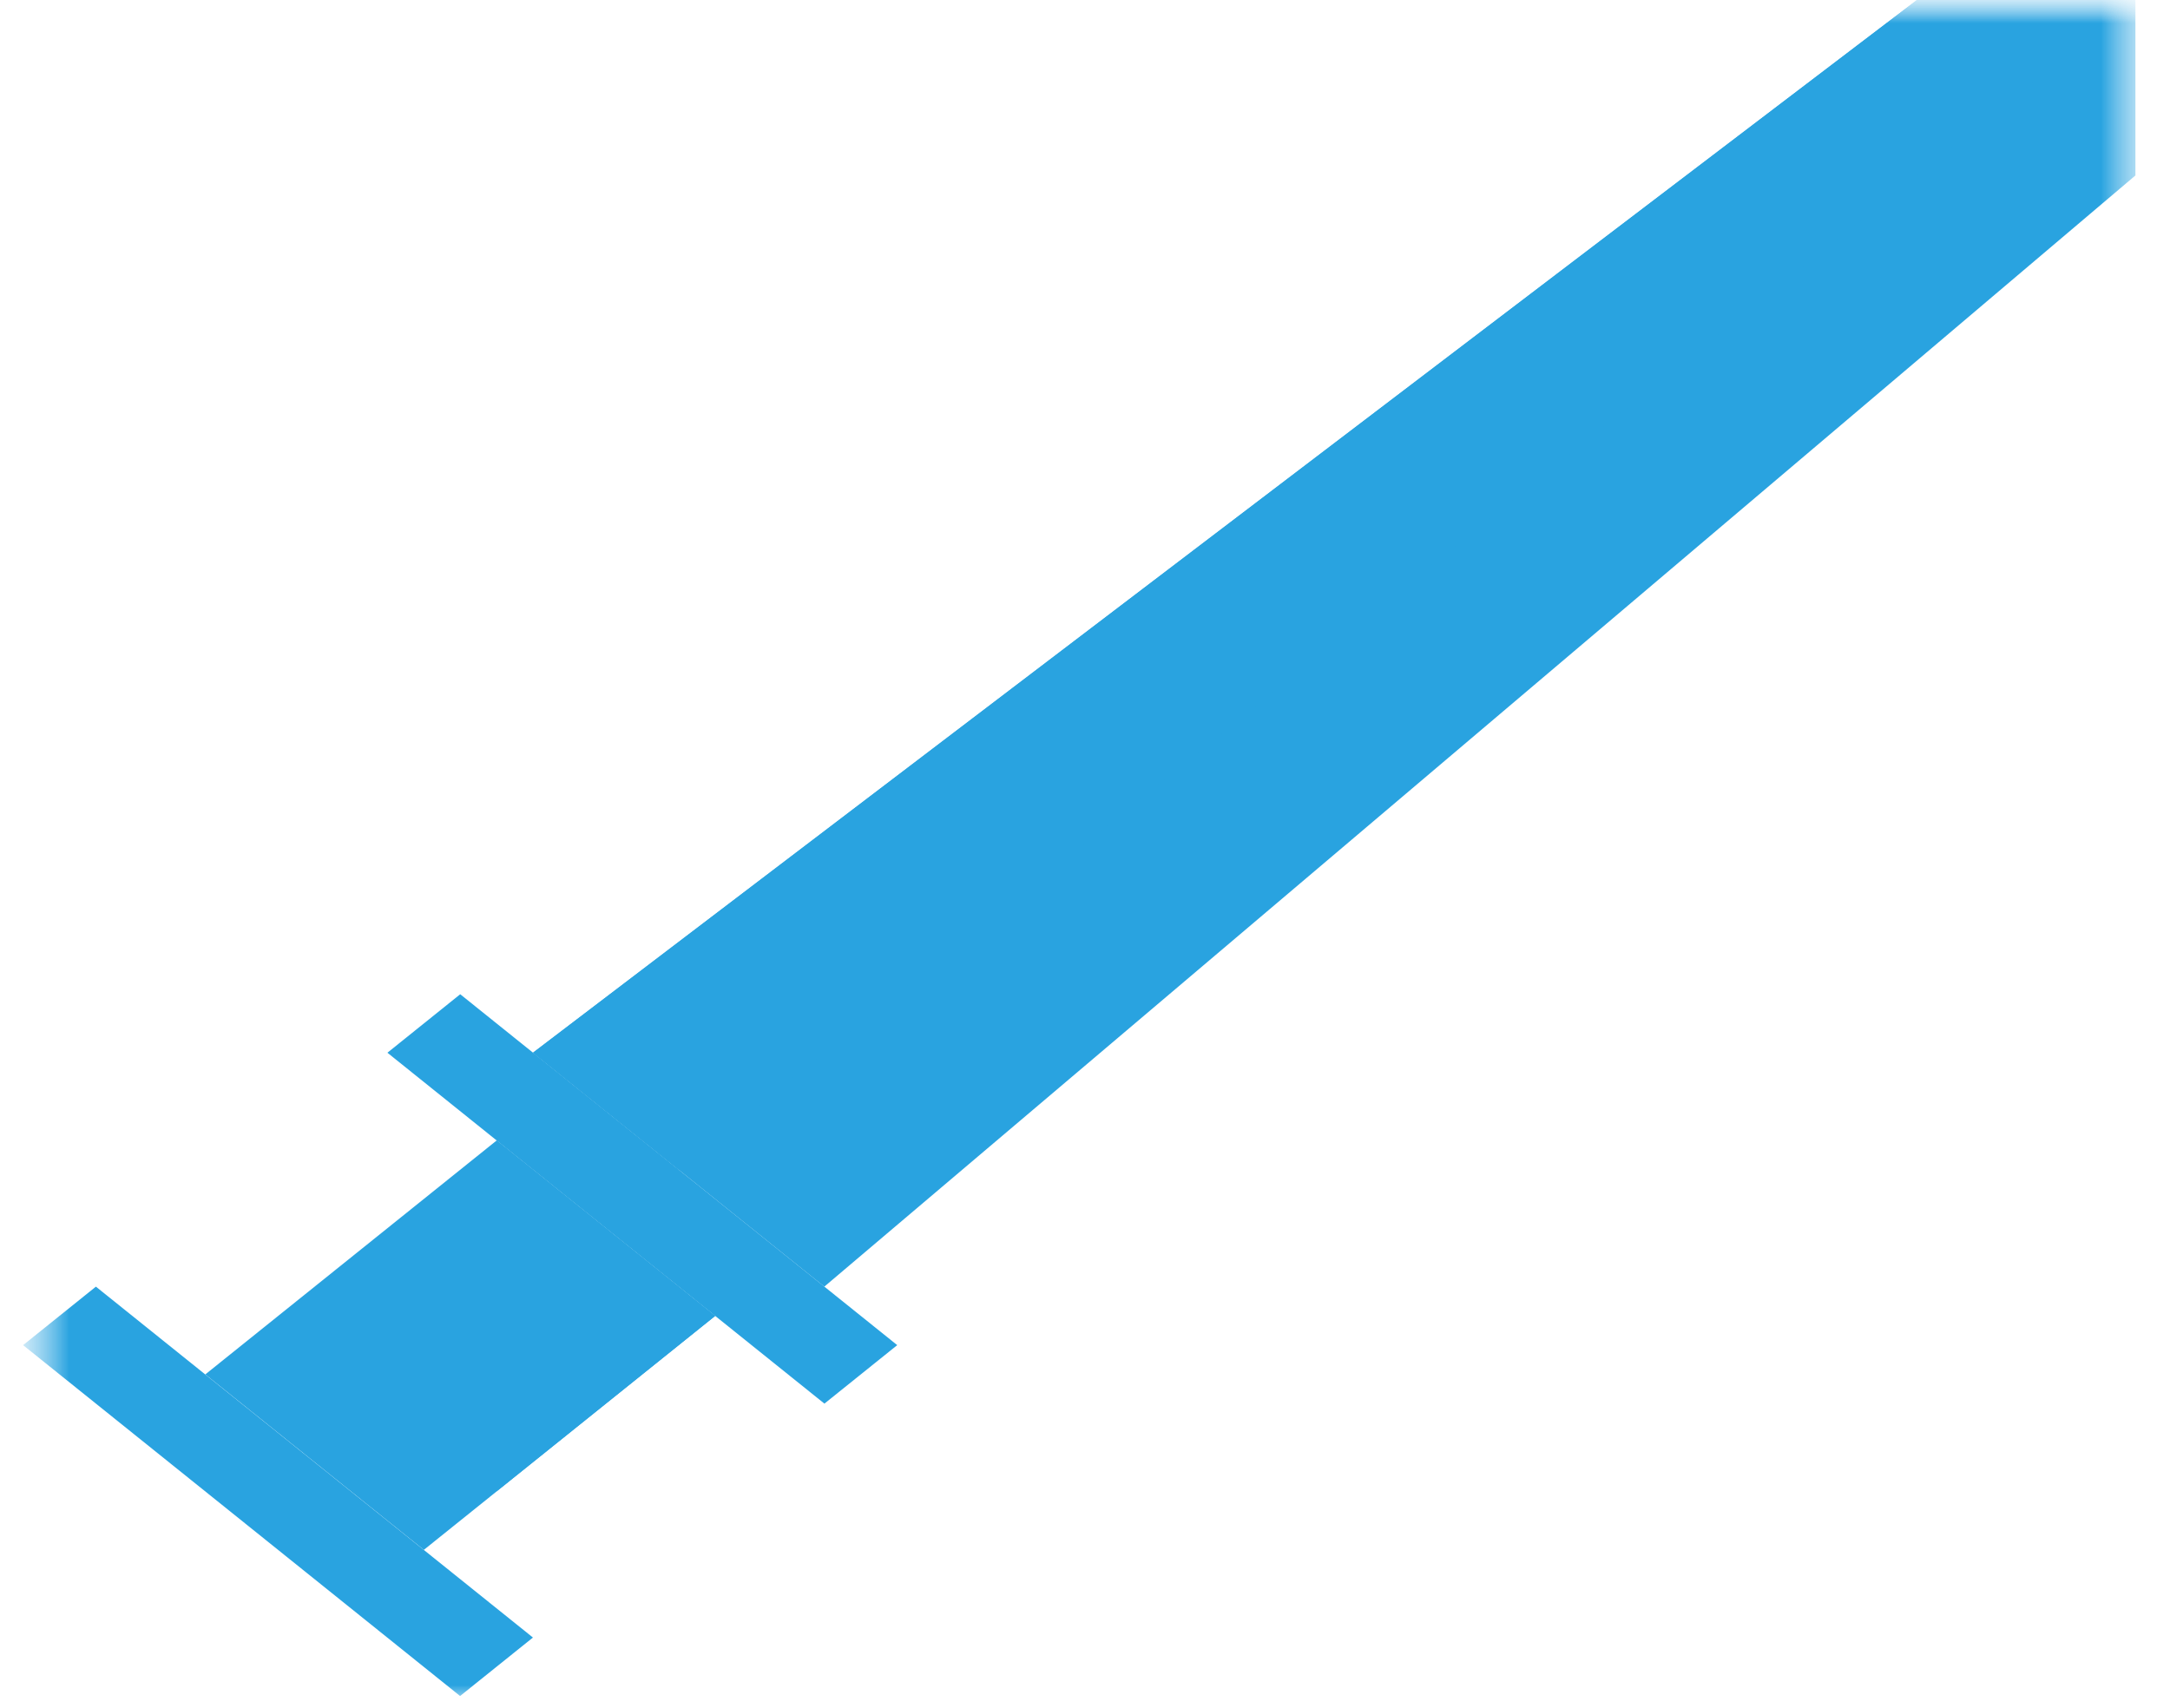 <svg width="47" height="37" viewBox="0 0 47 37" fill="none" xmlns="http://www.w3.org/2000/svg">
<g clip-path="url(#clip0_8_9)">
<mask id="mask0_8_9" style="mask-type:luminance" maskUnits="userSpaceOnUse" x="0" y="0" width="47" height="37">
<path d="M46.5 0H0.5V37H46.5V0Z" fill="white"/>
</mask>
<g mask="url(#mask0_8_9)">
<mask id="mask1_8_9" style="mask-type:luminance" maskUnits="userSpaceOnUse" x="0" y="0" width="47" height="37">
<path d="M46.5 0H0.5V37H46.5V0Z" fill="white"/>
</mask>
<g mask="url(#mask1_8_9)">
<path d="M46.251 0V3.801L17.854 27.871L11.543 22.804L41.518 0H46.251Z" fill="#29A3E0"/>
<path d="M17.856 30.405L8.391 22.804L9.968 21.537L19.433 29.138L17.856 30.405Z" fill="#29A3E0"/>
<path d="M9.965 36.739L0.5 29.138L2.077 27.871L11.543 35.472L9.965 36.739Z" fill="#29A3E0"/>
<path d="M46.251 0L14.698 25.337L11.543 22.804L41.518 0H46.251Z" fill="#29A3E0"/>
<path d="M15.491 28.505L9.18 33.573L4.447 29.772L10.758 24.704L15.491 28.505Z" fill="#29A3E0"/>
<path d="M10.756 24.704L15.489 28.505L10.756 32.305V24.704Z" fill="#29A3E0"/>
</g>
</g>
</g>
<defs>
<clipPath id="clip0_8_9">
<rect width="47" height="37" fill="white"/>
</clipPath>
</defs>
</svg>
